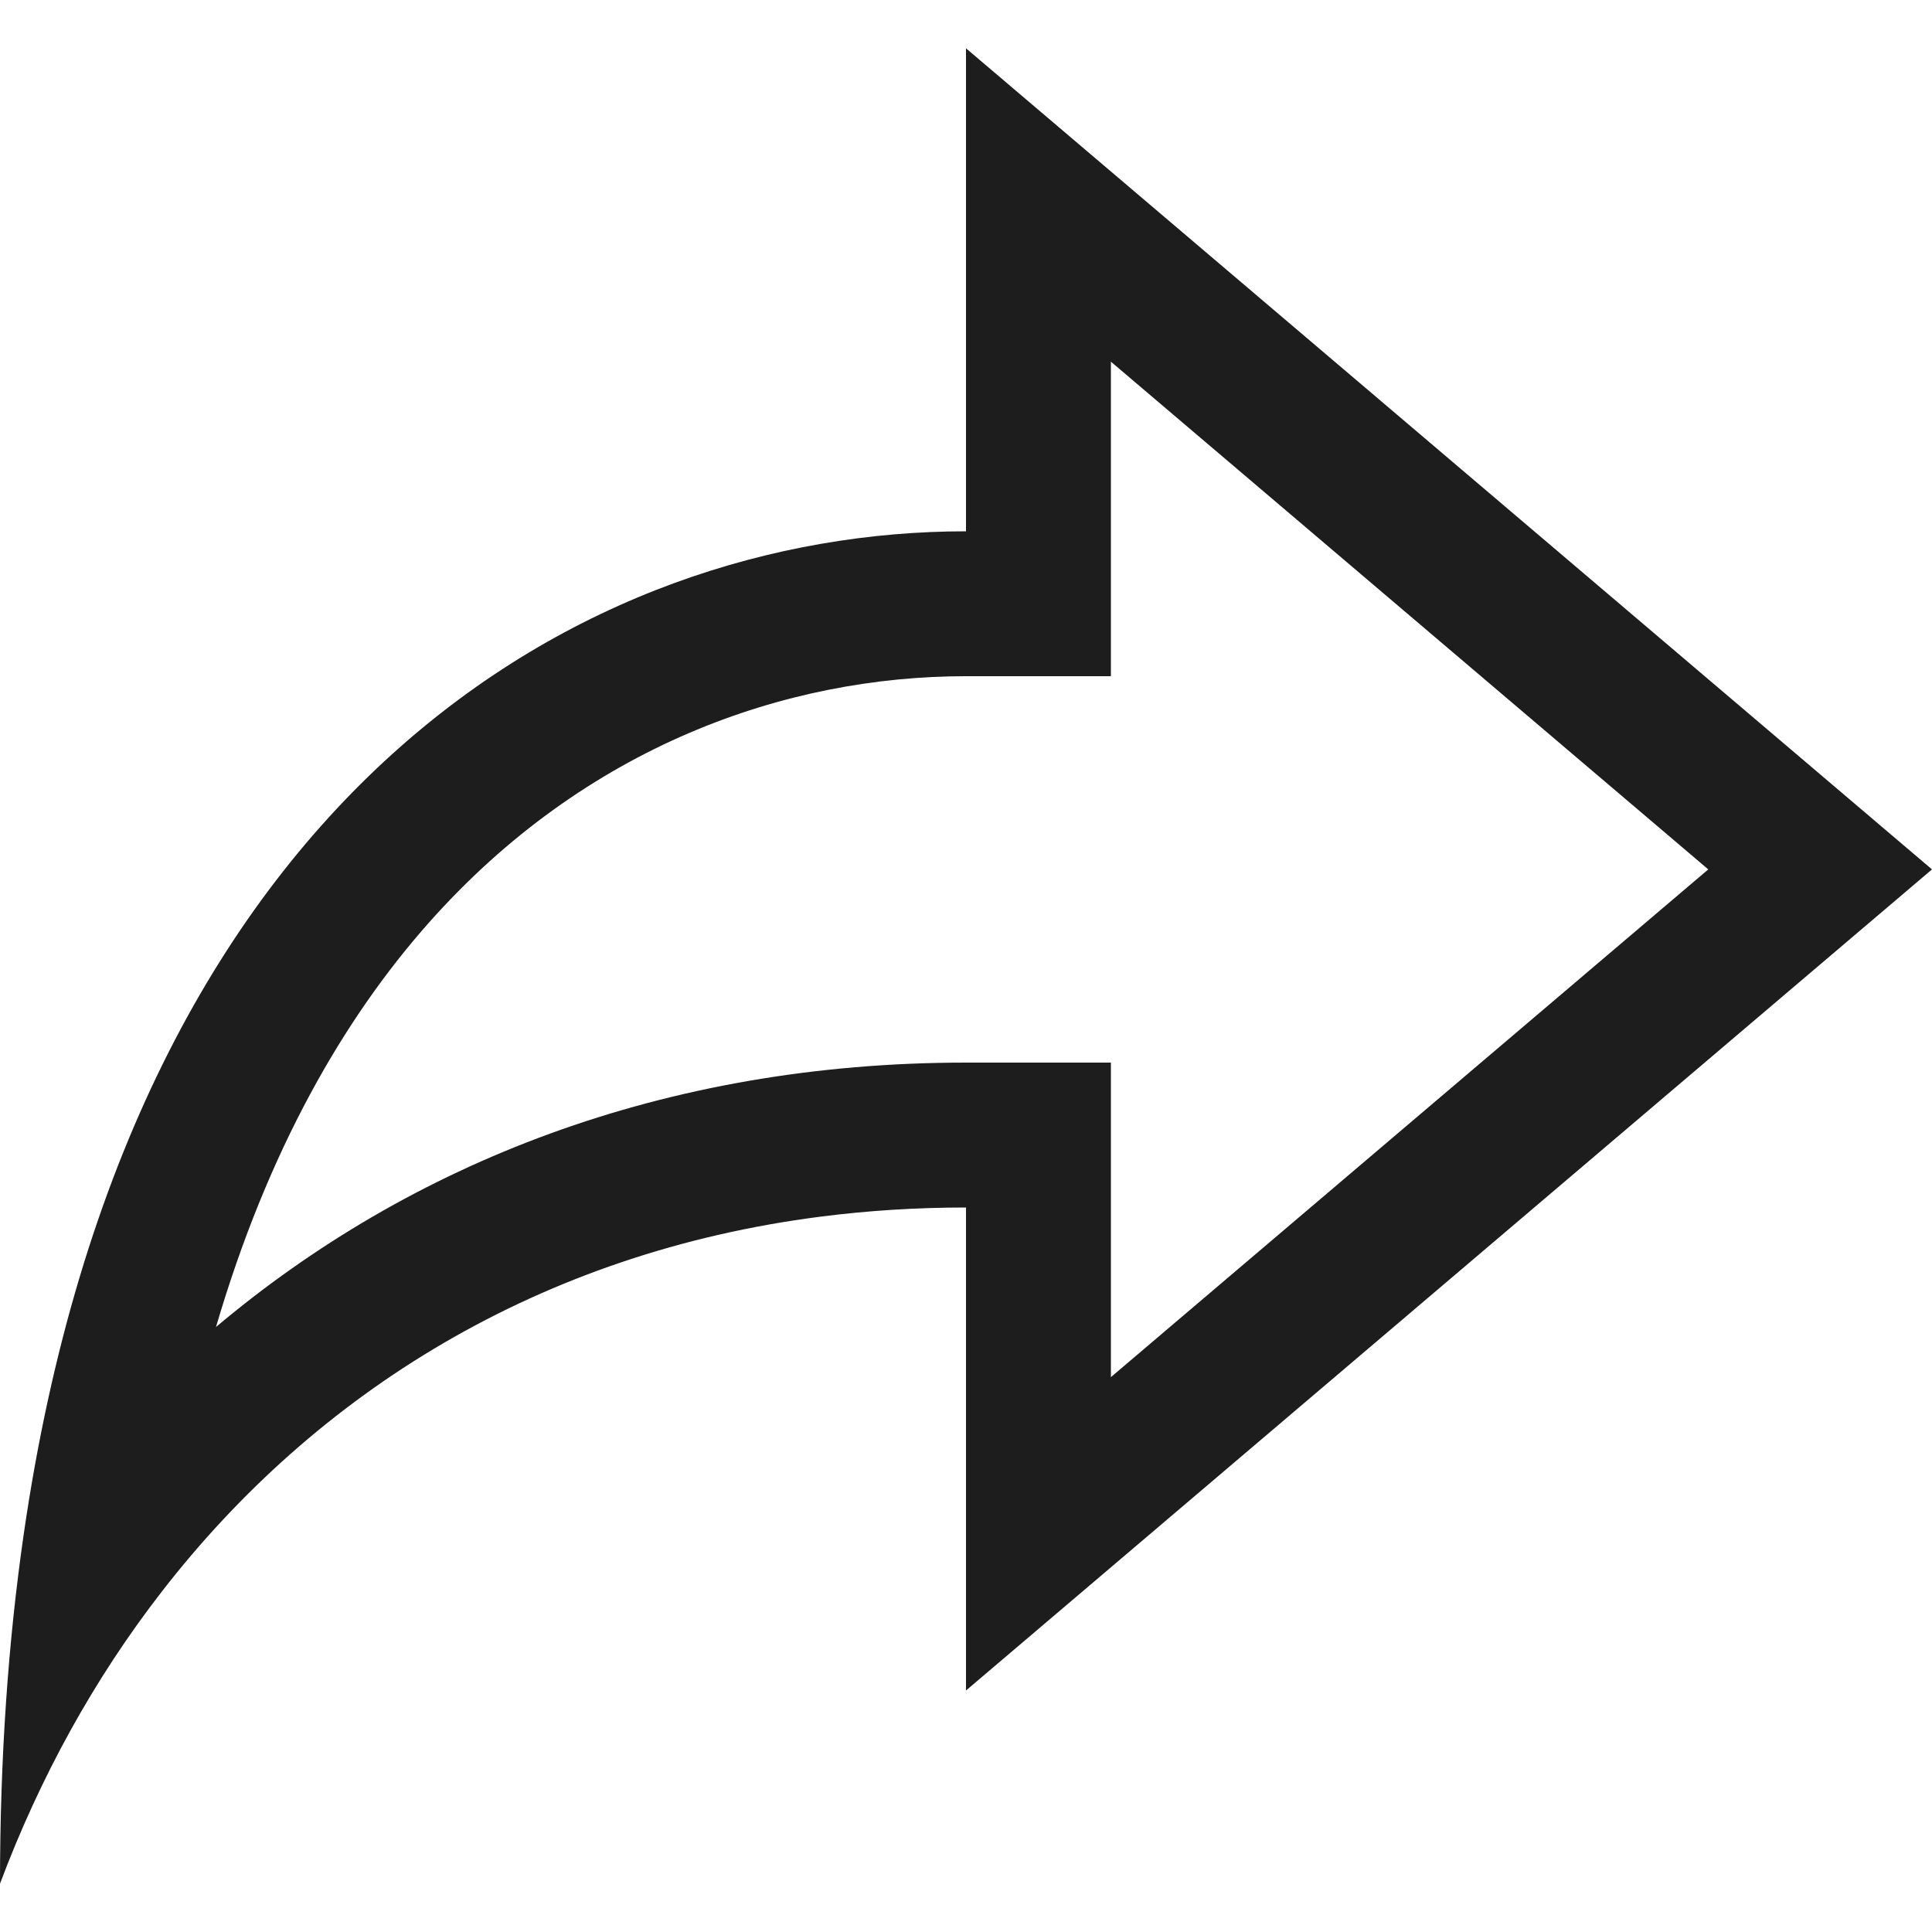 <svg width="20" height="20" viewBox="0 0 20 20" fill="none" xmlns="http://www.w3.org/2000/svg">
<path fill-rule="evenodd" clip-rule="evenodd" d="M8.5 12.594C8.984 12.532 9.484 12.5 10 12.5V17.5L20 9L10 0.5V5.5C6.062 5.5 1.359 8.18 0.245 15.886C0.086 16.986 0 18.188 0 19.5C0.412 18.401 0.975 17.377 1.679 16.471C3.272 14.418 5.586 12.966 8.5 12.594ZM2.236 13.737C4.244 12.046 6.867 11 10 11H11.5V14.256L17.684 9L11.5 3.744V7H10C8.139 7 6.062 7.72 4.435 9.557C3.556 10.549 2.772 11.91 2.236 13.737Z" fill="#1D1D1D"/>
</svg>

